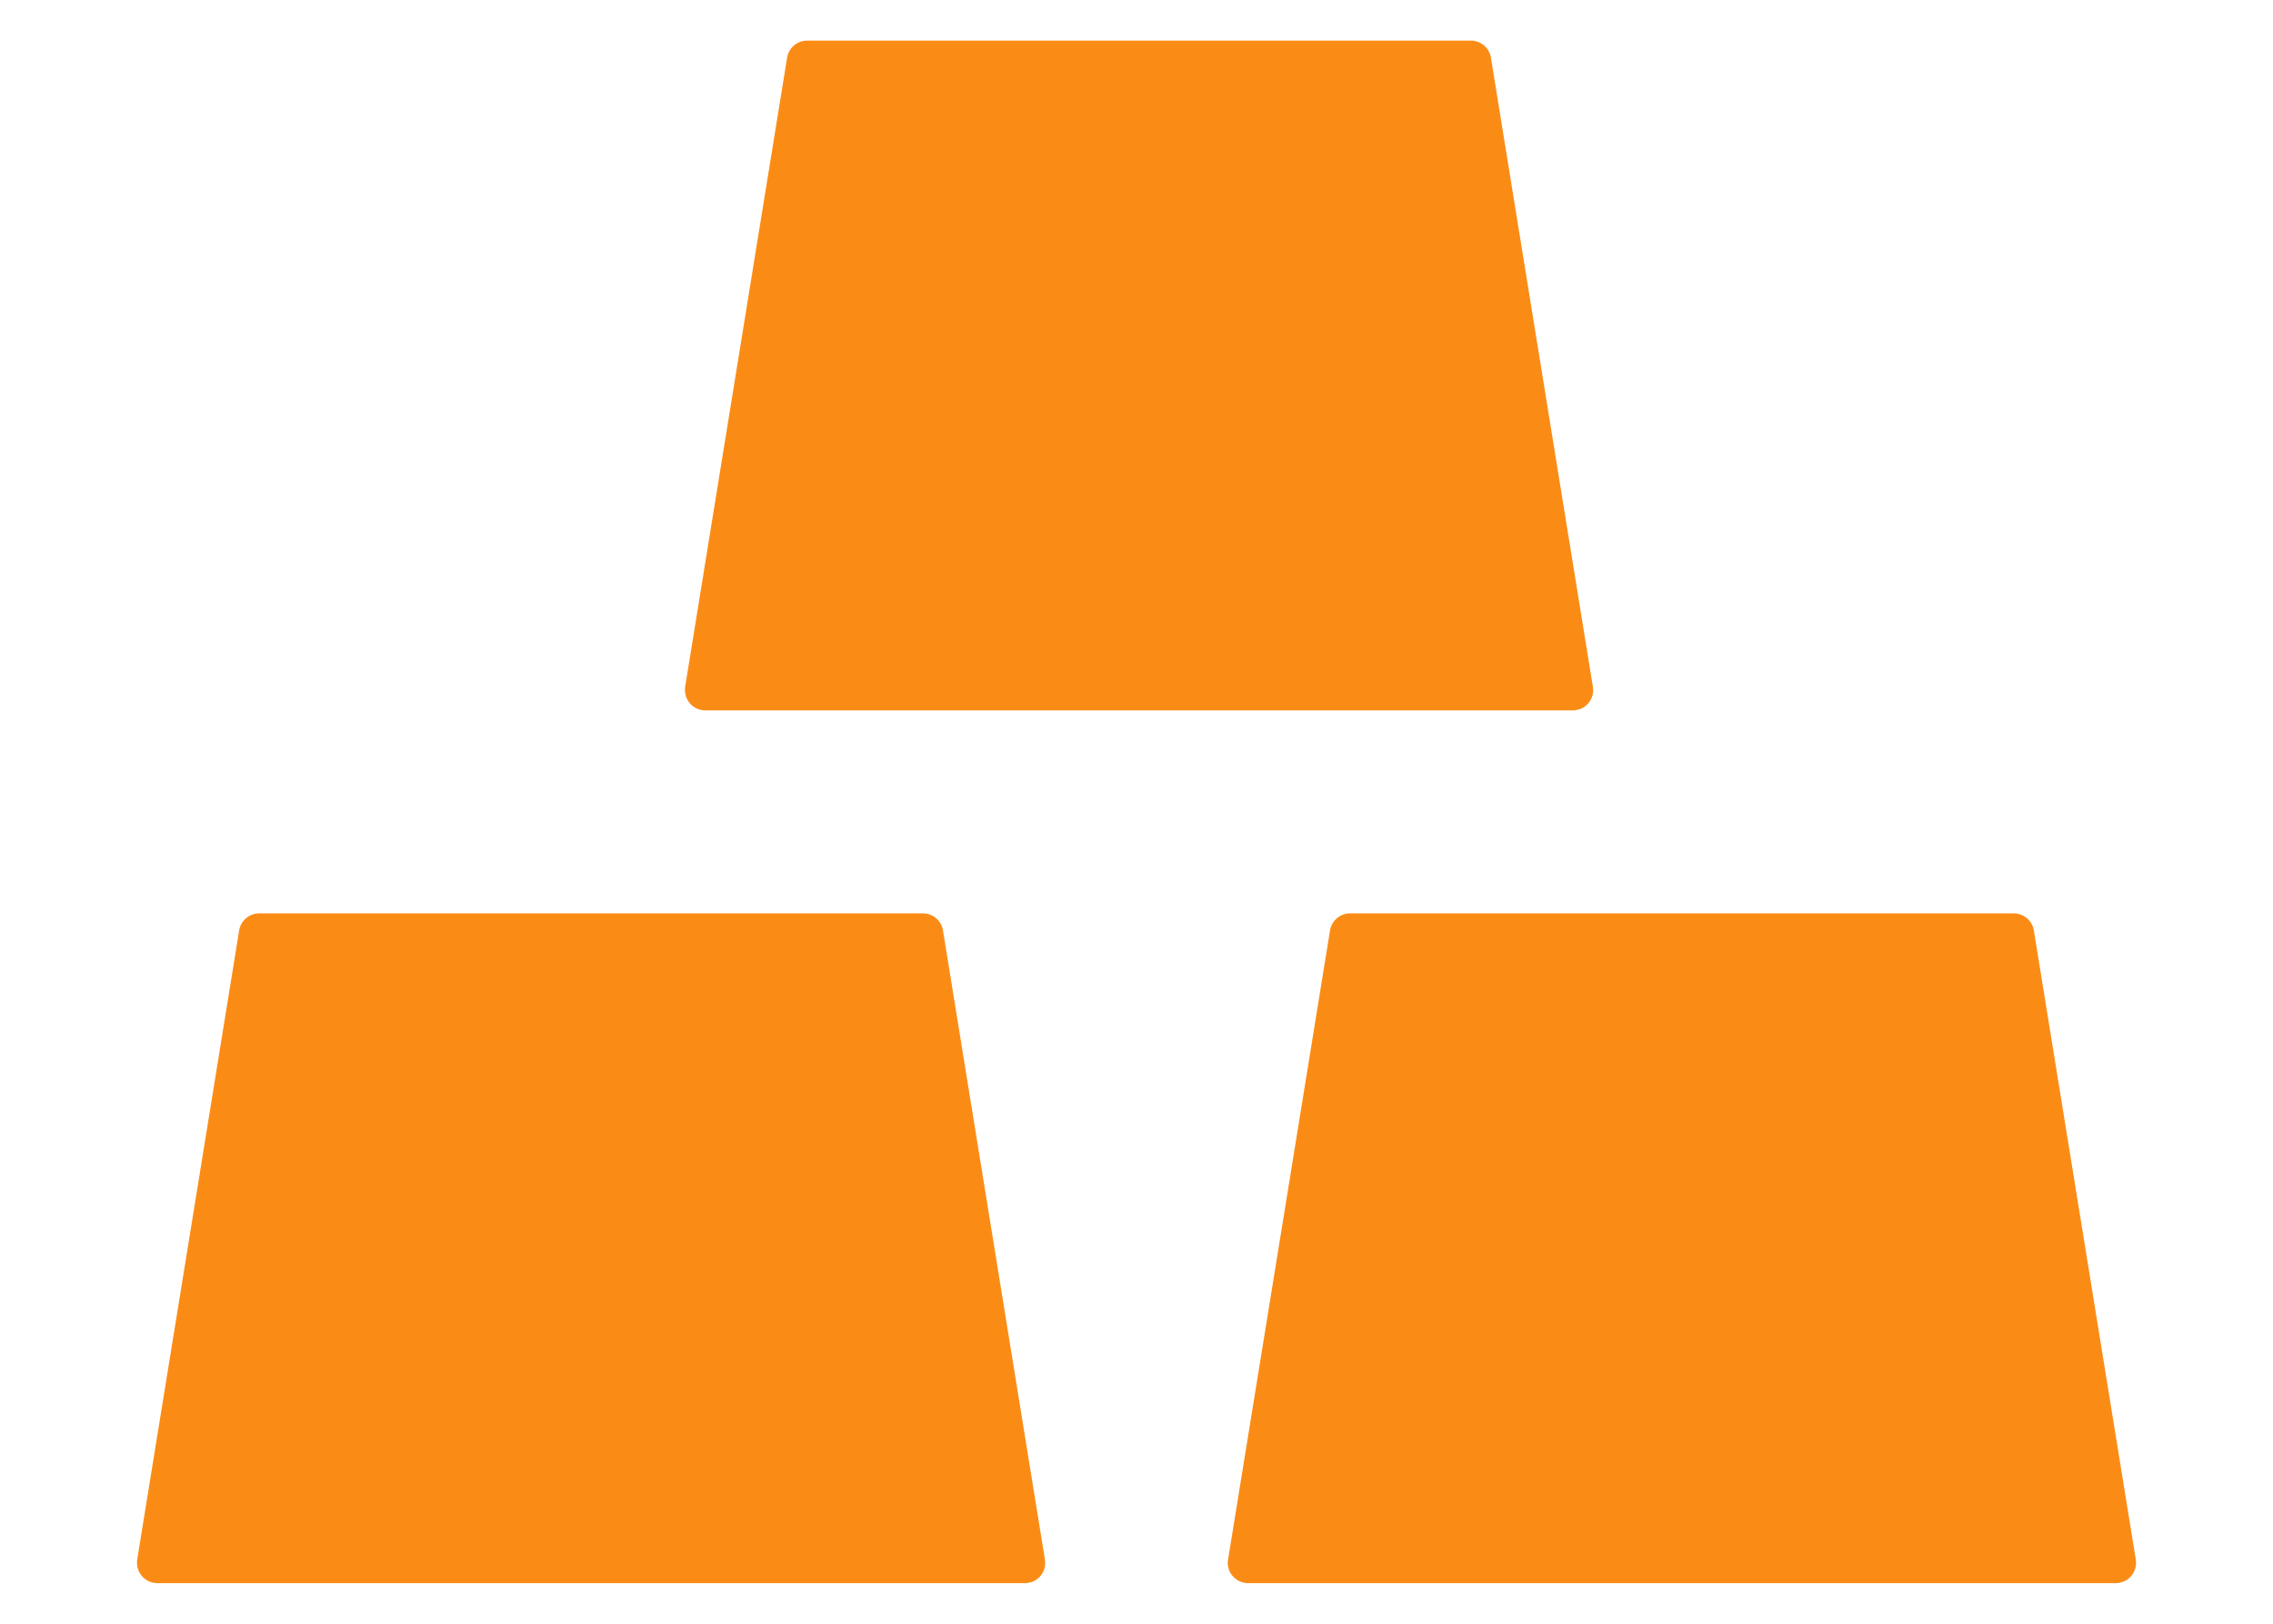<?xml version="1.0" encoding="UTF-8"?>
<!--
 - Copyright (c) 2024 OceanBase.
 -
 - Licensed under the Apache License, Version 2.0 (the "License");
 - you may not use this file except in compliance with the License.
 - You may obtain a copy of the License at
 -
 -     http://www.apache.org/licenses/LICENSE-2.0
 -
 - Unless required by applicable law or agreed to in writing, software
 - distributed under the License is distributed on an "AS IS" BASIS,
 - WITHOUT WARRANTIES OR CONDITIONS OF ANY KIND, either express or implied.
 - See the License for the specific language governing permissions and
 - limitations under the License.
 -->

<svg width="14px" height="10px" viewBox="0 0 14 10" version="1.1" xmlns="http://www.w3.org/2000/svg" xmlns:xlink="http://www.w3.org/1999/xlink">
    <g id="资源管理" stroke="none" stroke-width="1" fill="none" fill-rule="evenodd">
        <g id="2.1-Unit-管理" transform="translate(-477, -615)" fill="#FA8C16">
            <g id="Icon/01-Line/1-example" transform="translate(476, 612)">
                <path d="M14.155,12.605 L13.527,8.73 C13.517,8.669 13.464,8.625 13.403,8.625 L9.316,8.625 C9.255,8.625 9.202,8.669 9.192,8.73 L8.564,12.605 C8.562,12.611 8.562,12.619 8.562,12.625 C8.562,12.694 8.619,12.75 8.688,12.75 L14.031,12.75 C14.037,12.75 14.045,12.75 14.052,12.748 C14.119,12.738 14.166,12.673 14.155,12.605 L14.155,12.605 Z M6.808,8.73 C6.798,8.669 6.745,8.625 6.684,8.625 L2.597,8.625 C2.536,8.625 2.483,8.669 2.473,8.73 L1.845,12.605 C1.844,12.611 1.844,12.619 1.844,12.625 C1.844,12.694 1.9,12.75 1.969,12.75 L7.312,12.75 C7.319,12.75 7.327,12.75 7.333,12.748 C7.402,12.738 7.447,12.673 7.436,12.605 L6.808,8.73 L6.808,8.73 Z M5.344,7.375 L10.688,7.375 C10.694,7.375 10.702,7.375 10.708,7.373 C10.777,7.362 10.822,7.298 10.811,7.23 L10.183,3.355 C10.173,3.294 10.12,3.25 10.059,3.25 L5.972,3.25 C5.911,3.25 5.858,3.294 5.848,3.355 L5.22,7.23 C5.219,7.236 5.219,7.244 5.219,7.25 C5.219,7.319 5.275,7.375 5.344,7.375 Z" id="Shape"></path>
            </g>
        </g>
    </g>
</svg>